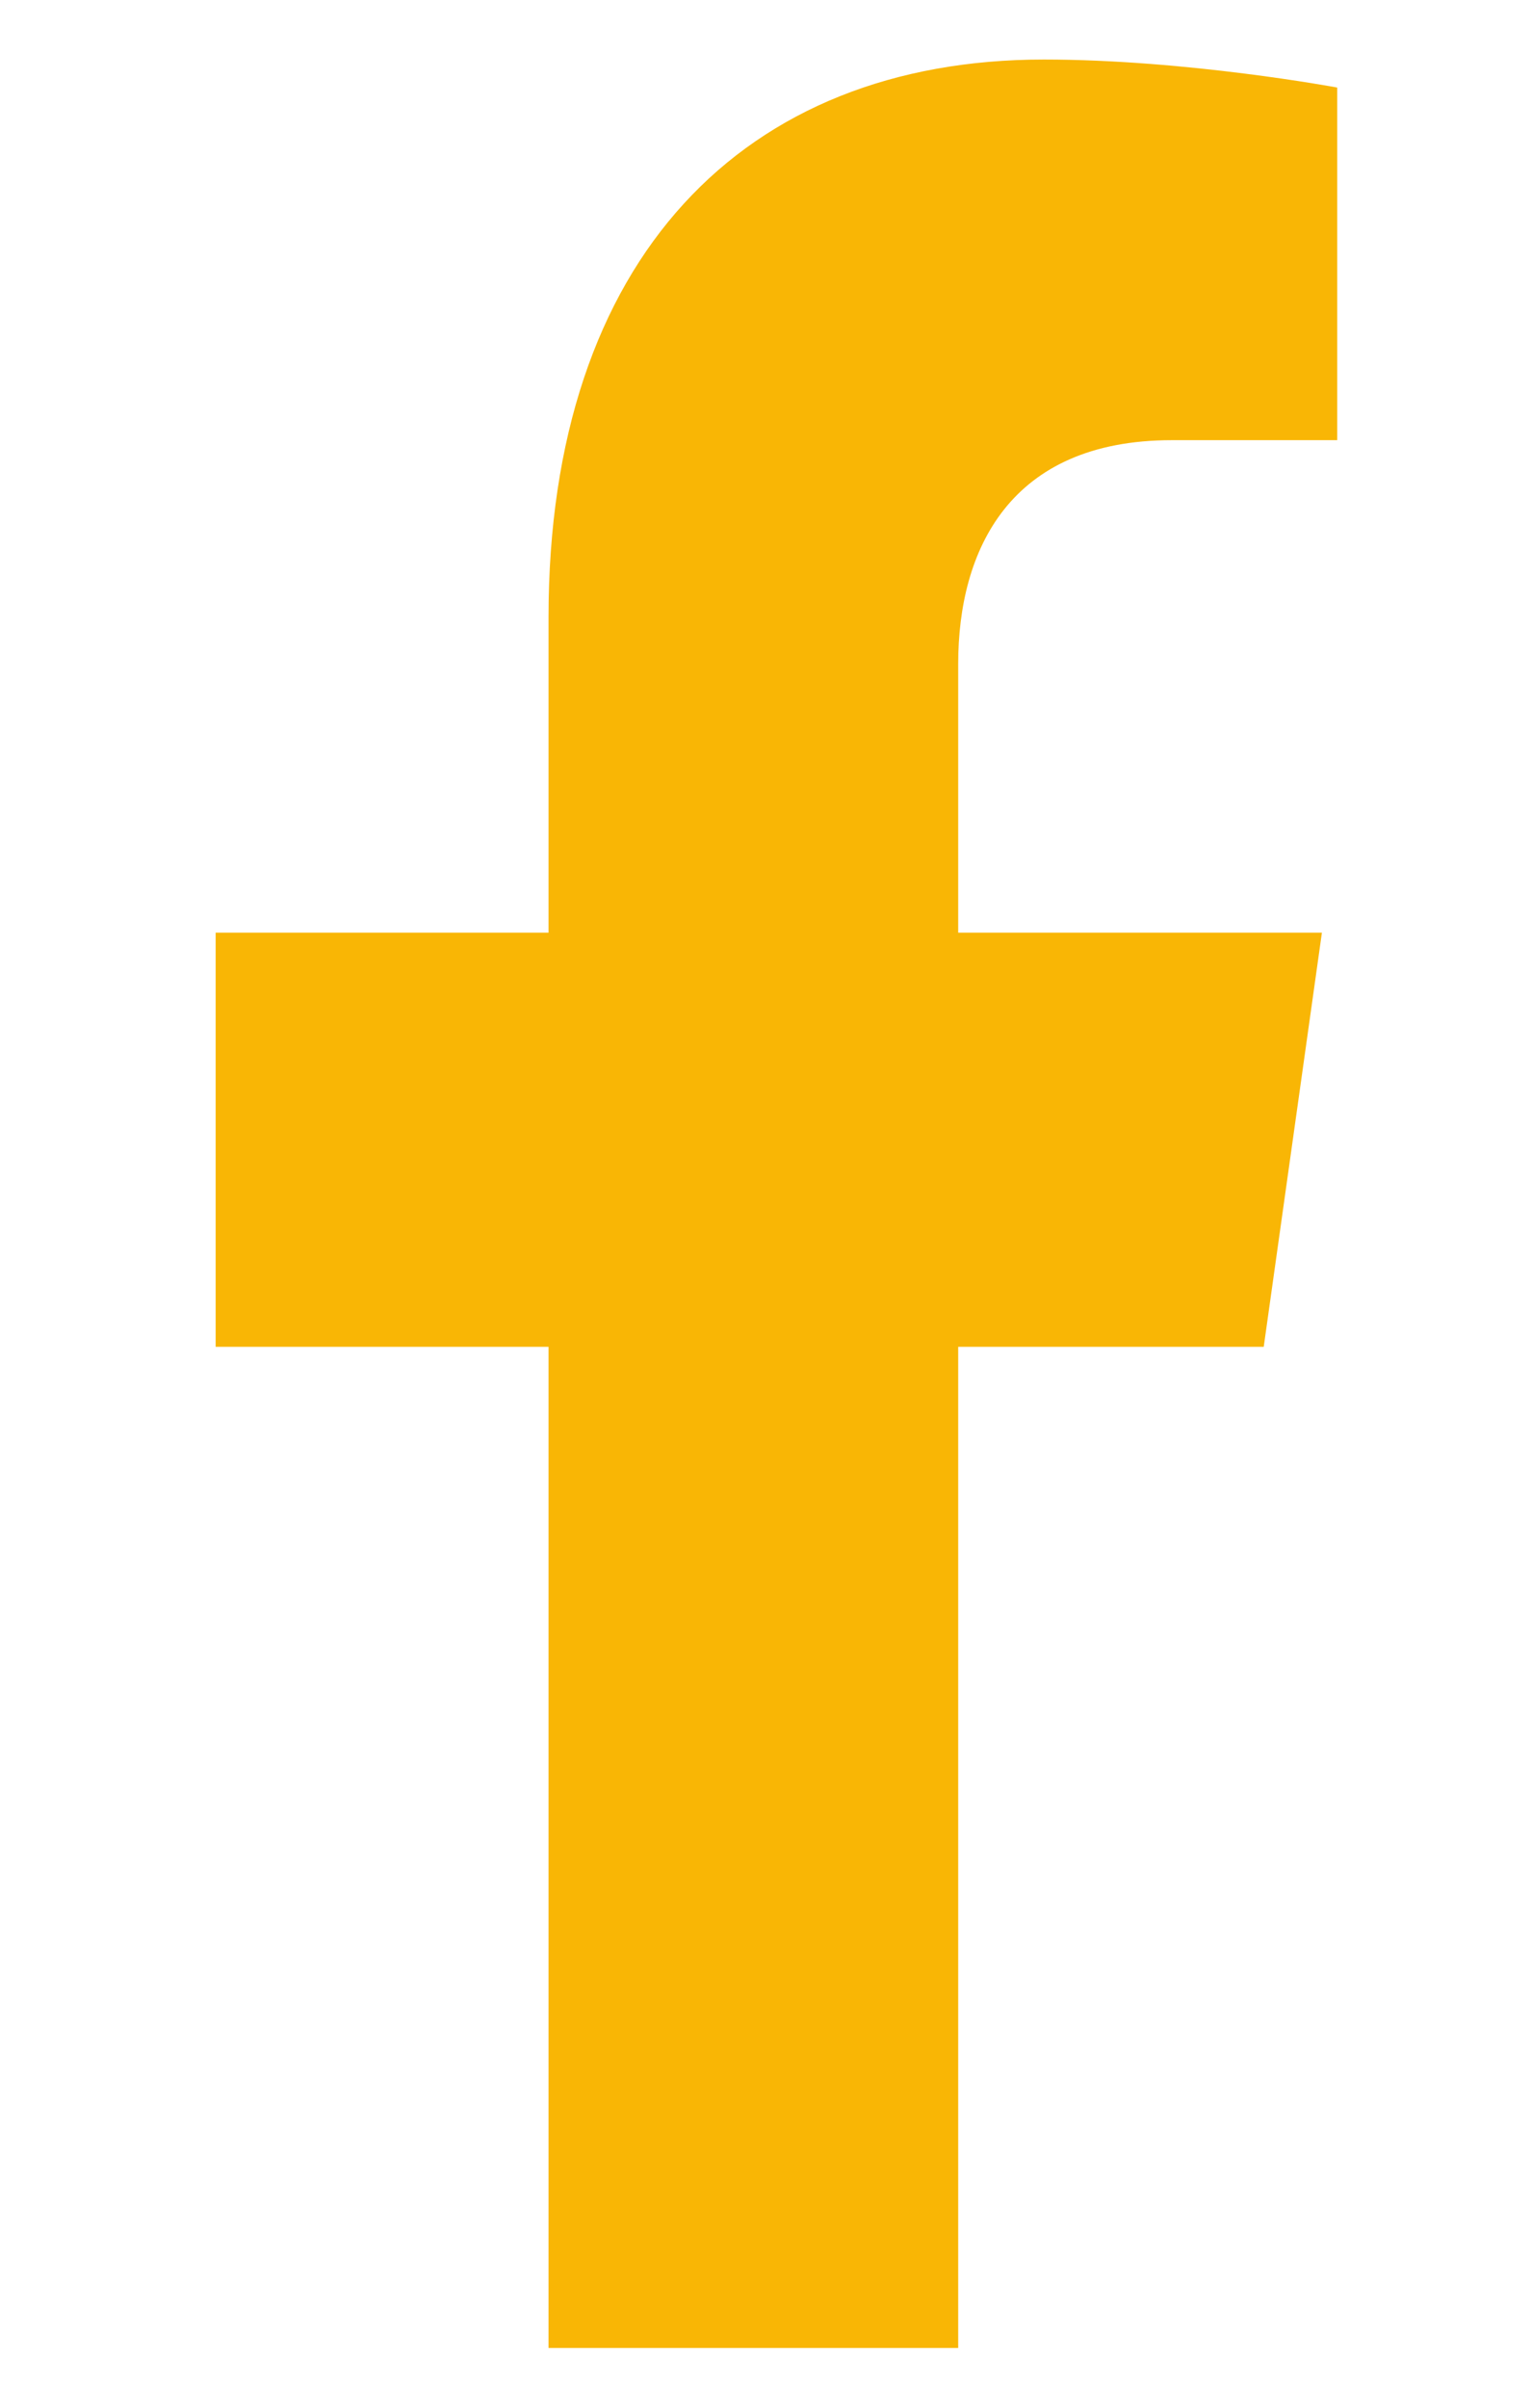 <svg width="7" height="11" viewBox="0 0 7 11" fill="none" xmlns="http://www.w3.org/2000/svg">
<path d="M5.778 6.153L6.044 4.261H4.381V3.033C4.381 2.516 4.614 2.011 5.358 2.011H6.114V0.4C6.114 0.4 5.428 0.272 4.772 0.272C3.403 0.272 2.508 1.179 2.508 2.819V4.261H0.986V6.153H2.508V10.727H4.381V6.153H5.778Z" fill="#F9B605"/>
</svg>
